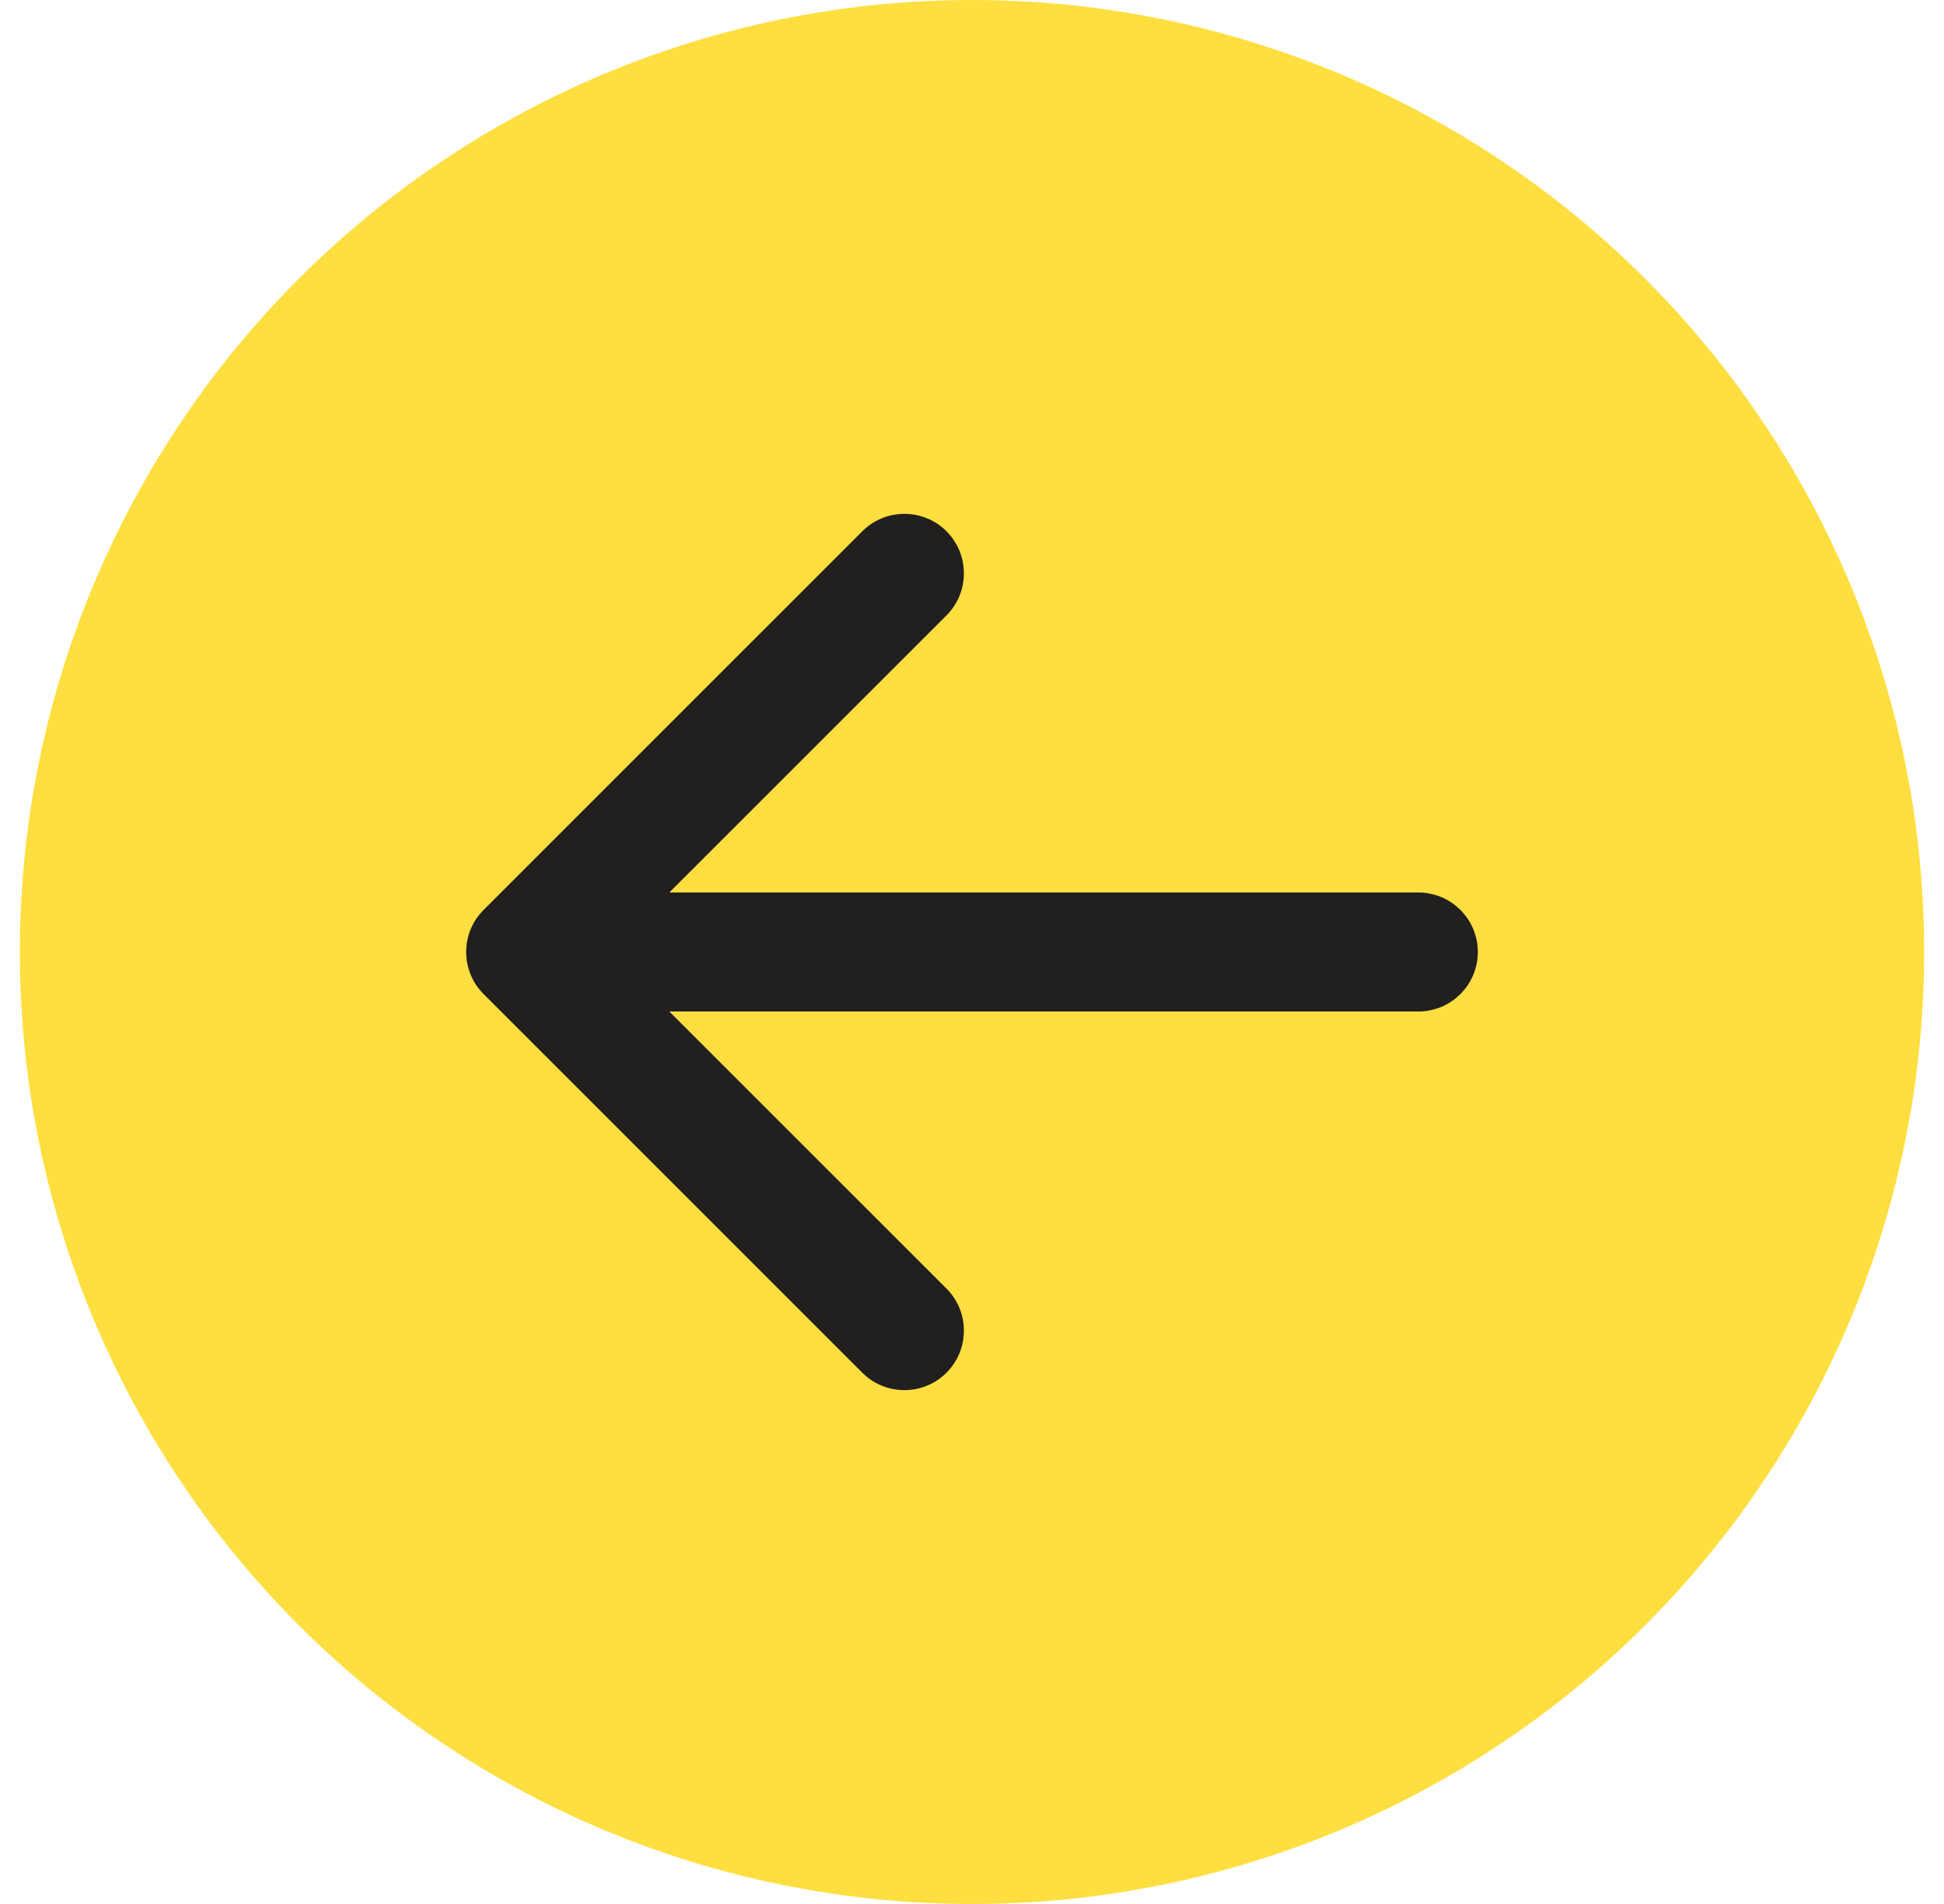 <svg width="49" height="48" viewBox="0 0 49 48" fill="none" xmlns="http://www.w3.org/2000/svg">
<circle cx="24" cy="24" r="24" transform="matrix(-1 0 0 1 48.5 0)" fill="#FFDE40"/>
<path d="M35.75 22.5C36.578 22.5 37.25 23.172 37.25 24C37.25 24.828 36.578 25.5 35.75 25.5L35.75 22.5ZM12.189 25.061C11.604 24.475 11.604 23.525 12.189 22.939L21.735 13.393C22.321 12.808 23.271 12.808 23.857 13.393C24.442 13.979 24.442 14.929 23.857 15.515L15.371 24L23.857 32.485C24.442 33.071 24.442 34.021 23.857 34.607C23.271 35.192 22.321 35.192 21.735 34.607L12.189 25.061ZM35.75 25.5L13.25 25.5L13.25 22.5L35.75 22.5L35.75 25.5Z" fill="#21201F"/>
</svg>
